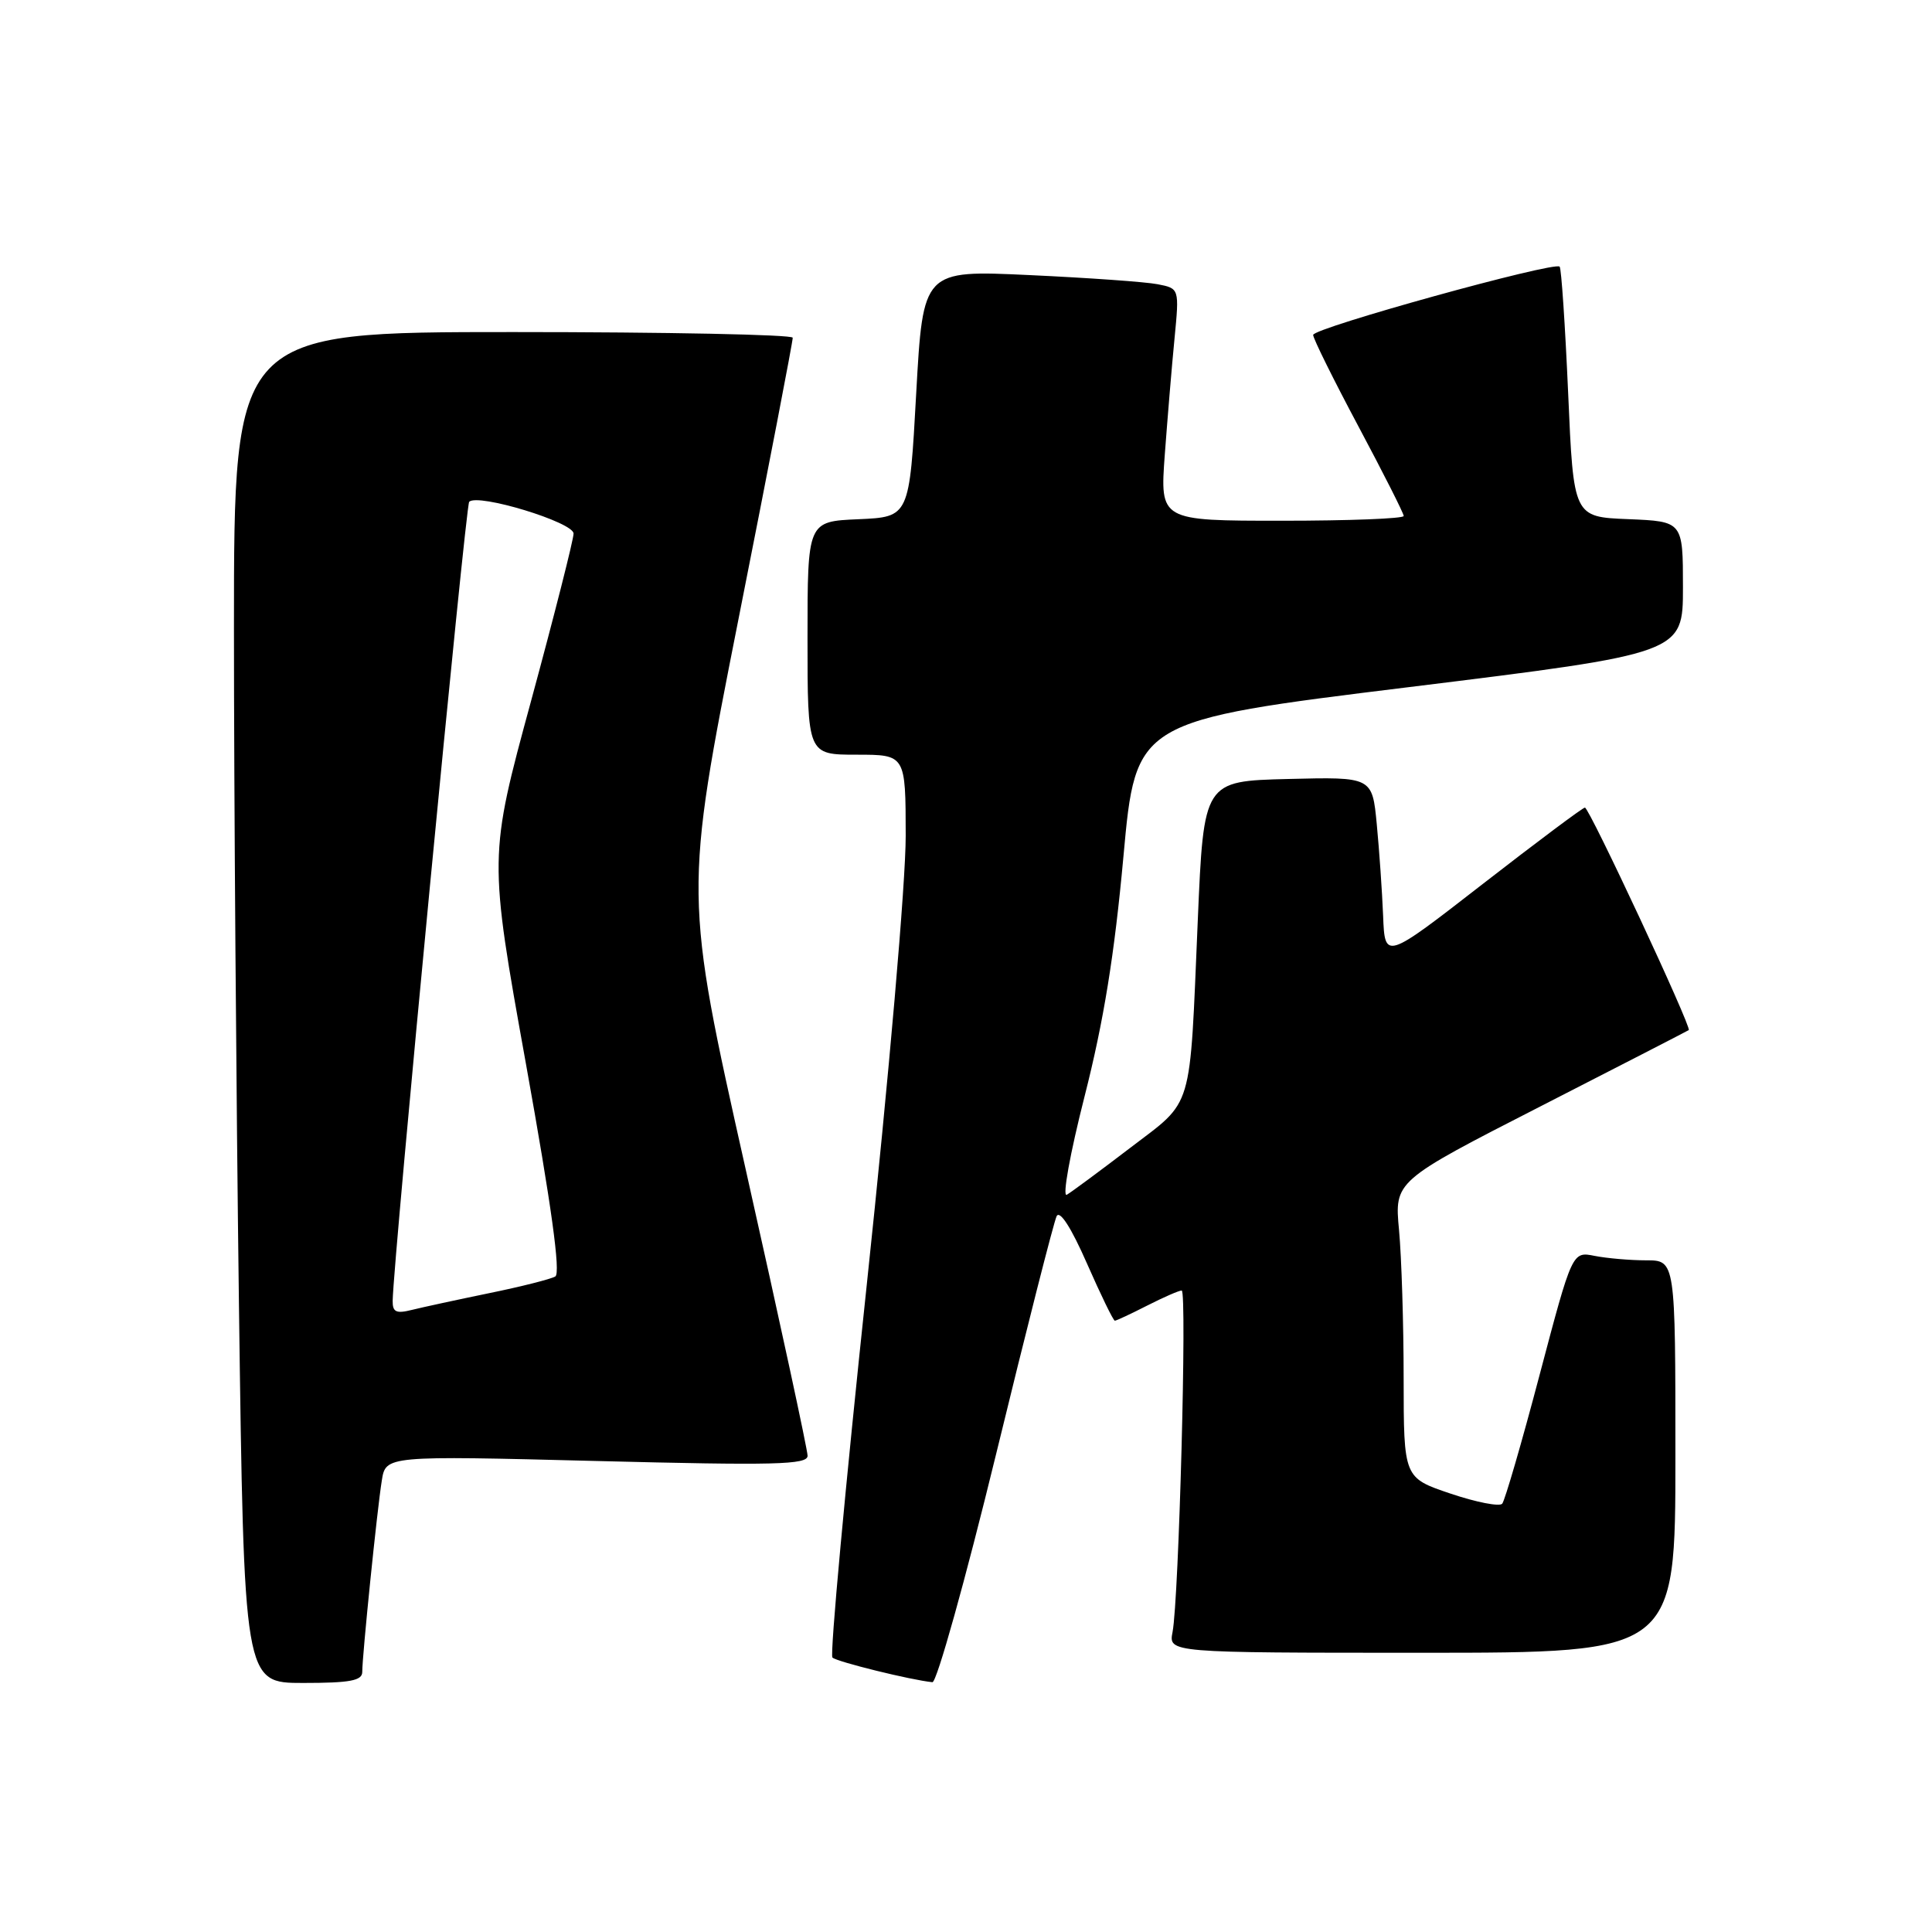 <?xml version="1.0" encoding="UTF-8" standalone="no"?>
<!DOCTYPE svg PUBLIC "-//W3C//DTD SVG 1.1//EN" "http://www.w3.org/Graphics/SVG/1.1/DTD/svg11.dtd" >
<svg xmlns="http://www.w3.org/2000/svg" xmlns:xlink="http://www.w3.org/1999/xlink" version="1.1" viewBox="0 0 256 256">
 <g >
 <path fill="currentColor"
d=" M 48.00 221.54 C 48.00 219.38 49.97 200.02 50.59 196.19 C 51.11 192.88 51.11 192.88 79.06 193.59 C 102.69 194.19 107.00 194.09 107.01 192.90 C 107.01 192.13 103.33 175.07 98.82 155.00 C 90.64 118.50 90.64 118.50 97.86 82.00 C 101.84 61.92 105.07 45.16 105.04 44.75 C 105.02 44.34 88.35 44.00 68.00 44.00 C 31.00 44.00 31.00 44.00 31.00 83.25 C 31.00 104.84 31.30 145.11 31.66 172.75 C 32.33 223.00 32.33 223.00 40.16 223.00 C 46.37 223.00 48.00 222.70 48.00 221.54 Z  M 131.97 192.75 C 136.02 176.11 139.64 161.89 140.01 161.15 C 140.43 160.32 141.95 162.68 144.02 167.40 C 145.86 171.58 147.52 175.00 147.72 175.00 C 147.92 175.00 149.84 174.10 152.00 173.00 C 154.16 171.90 156.22 171.00 156.58 171.00 C 157.30 171.00 156.21 211.86 155.37 216.25 C 154.84 219.00 154.84 219.00 188.42 219.00 C 222.00 219.00 222.00 219.00 222.00 193.00 C 222.00 167.00 222.00 167.00 218.12 167.00 C 215.99 167.00 212.92 166.73 211.29 166.41 C 208.33 165.82 208.33 165.82 204.01 182.16 C 201.64 191.15 199.40 198.84 199.05 199.25 C 198.69 199.66 195.61 199.06 192.20 197.91 C 186.00 195.82 186.00 195.82 185.99 182.66 C 185.99 175.42 185.71 166.57 185.38 163.00 C 184.77 156.50 184.77 156.50 204.14 146.59 C 214.79 141.14 223.62 136.60 223.77 136.49 C 224.20 136.18 210.58 107.00 210.01 107.01 C 209.73 107.01 203.65 111.56 196.50 117.11 C 183.50 127.21 183.50 127.21 183.27 121.35 C 183.14 118.13 182.76 112.67 182.43 109.22 C 181.83 102.94 181.83 102.94 170.67 103.22 C 159.50 103.50 159.50 103.50 158.71 122.00 C 157.61 147.67 158.22 145.63 149.74 152.11 C 145.76 155.15 141.99 157.94 141.36 158.31 C 140.73 158.68 141.77 152.91 143.72 145.24 C 146.25 135.30 147.67 126.52 148.86 113.50 C 150.50 95.50 150.50 95.50 186.75 91.04 C 223.00 86.57 223.00 86.57 223.00 77.83 C 223.00 69.09 223.00 69.09 215.75 68.79 C 208.50 68.50 208.50 68.50 207.79 52.12 C 207.39 43.11 206.89 35.56 206.66 35.33 C 205.95 34.61 174.00 43.46 174.00 44.38 C 174.00 44.86 176.70 50.31 180.00 56.50 C 183.30 62.69 186.00 68.03 186.00 68.37 C 186.00 68.72 178.73 69.00 169.85 69.00 C 153.70 69.00 153.70 69.00 154.34 60.25 C 154.70 55.44 155.27 48.51 155.63 44.86 C 156.27 38.22 156.27 38.22 153.38 37.66 C 151.80 37.35 144.16 36.81 136.40 36.45 C 122.31 35.79 122.31 35.79 121.40 52.15 C 120.50 68.50 120.50 68.50 113.75 68.80 C 107.00 69.09 107.00 69.09 107.00 84.55 C 107.00 100.00 107.00 100.00 113.50 100.00 C 120.00 100.00 120.00 100.00 120.01 110.75 C 120.02 116.87 117.80 142.50 114.85 170.25 C 112.00 197.06 109.95 219.28 110.30 219.63 C 110.85 220.19 120.73 222.62 123.55 222.90 C 124.12 222.95 127.91 209.39 131.97 192.75 Z  M 52.03 172.36 C 52.14 166.70 61.69 66.97 62.17 66.49 C 63.32 65.34 76.00 69.20 76.00 70.70 C 76.00 71.49 73.47 81.46 70.38 92.84 C 64.75 113.54 64.75 113.54 69.70 141.02 C 73.07 159.75 74.31 168.70 73.58 169.14 C 72.98 169.49 69.04 170.49 64.82 171.35 C 60.60 172.22 55.98 173.22 54.57 173.57 C 52.49 174.09 52.01 173.86 52.03 172.36 Z "/>
</g>
</svg>